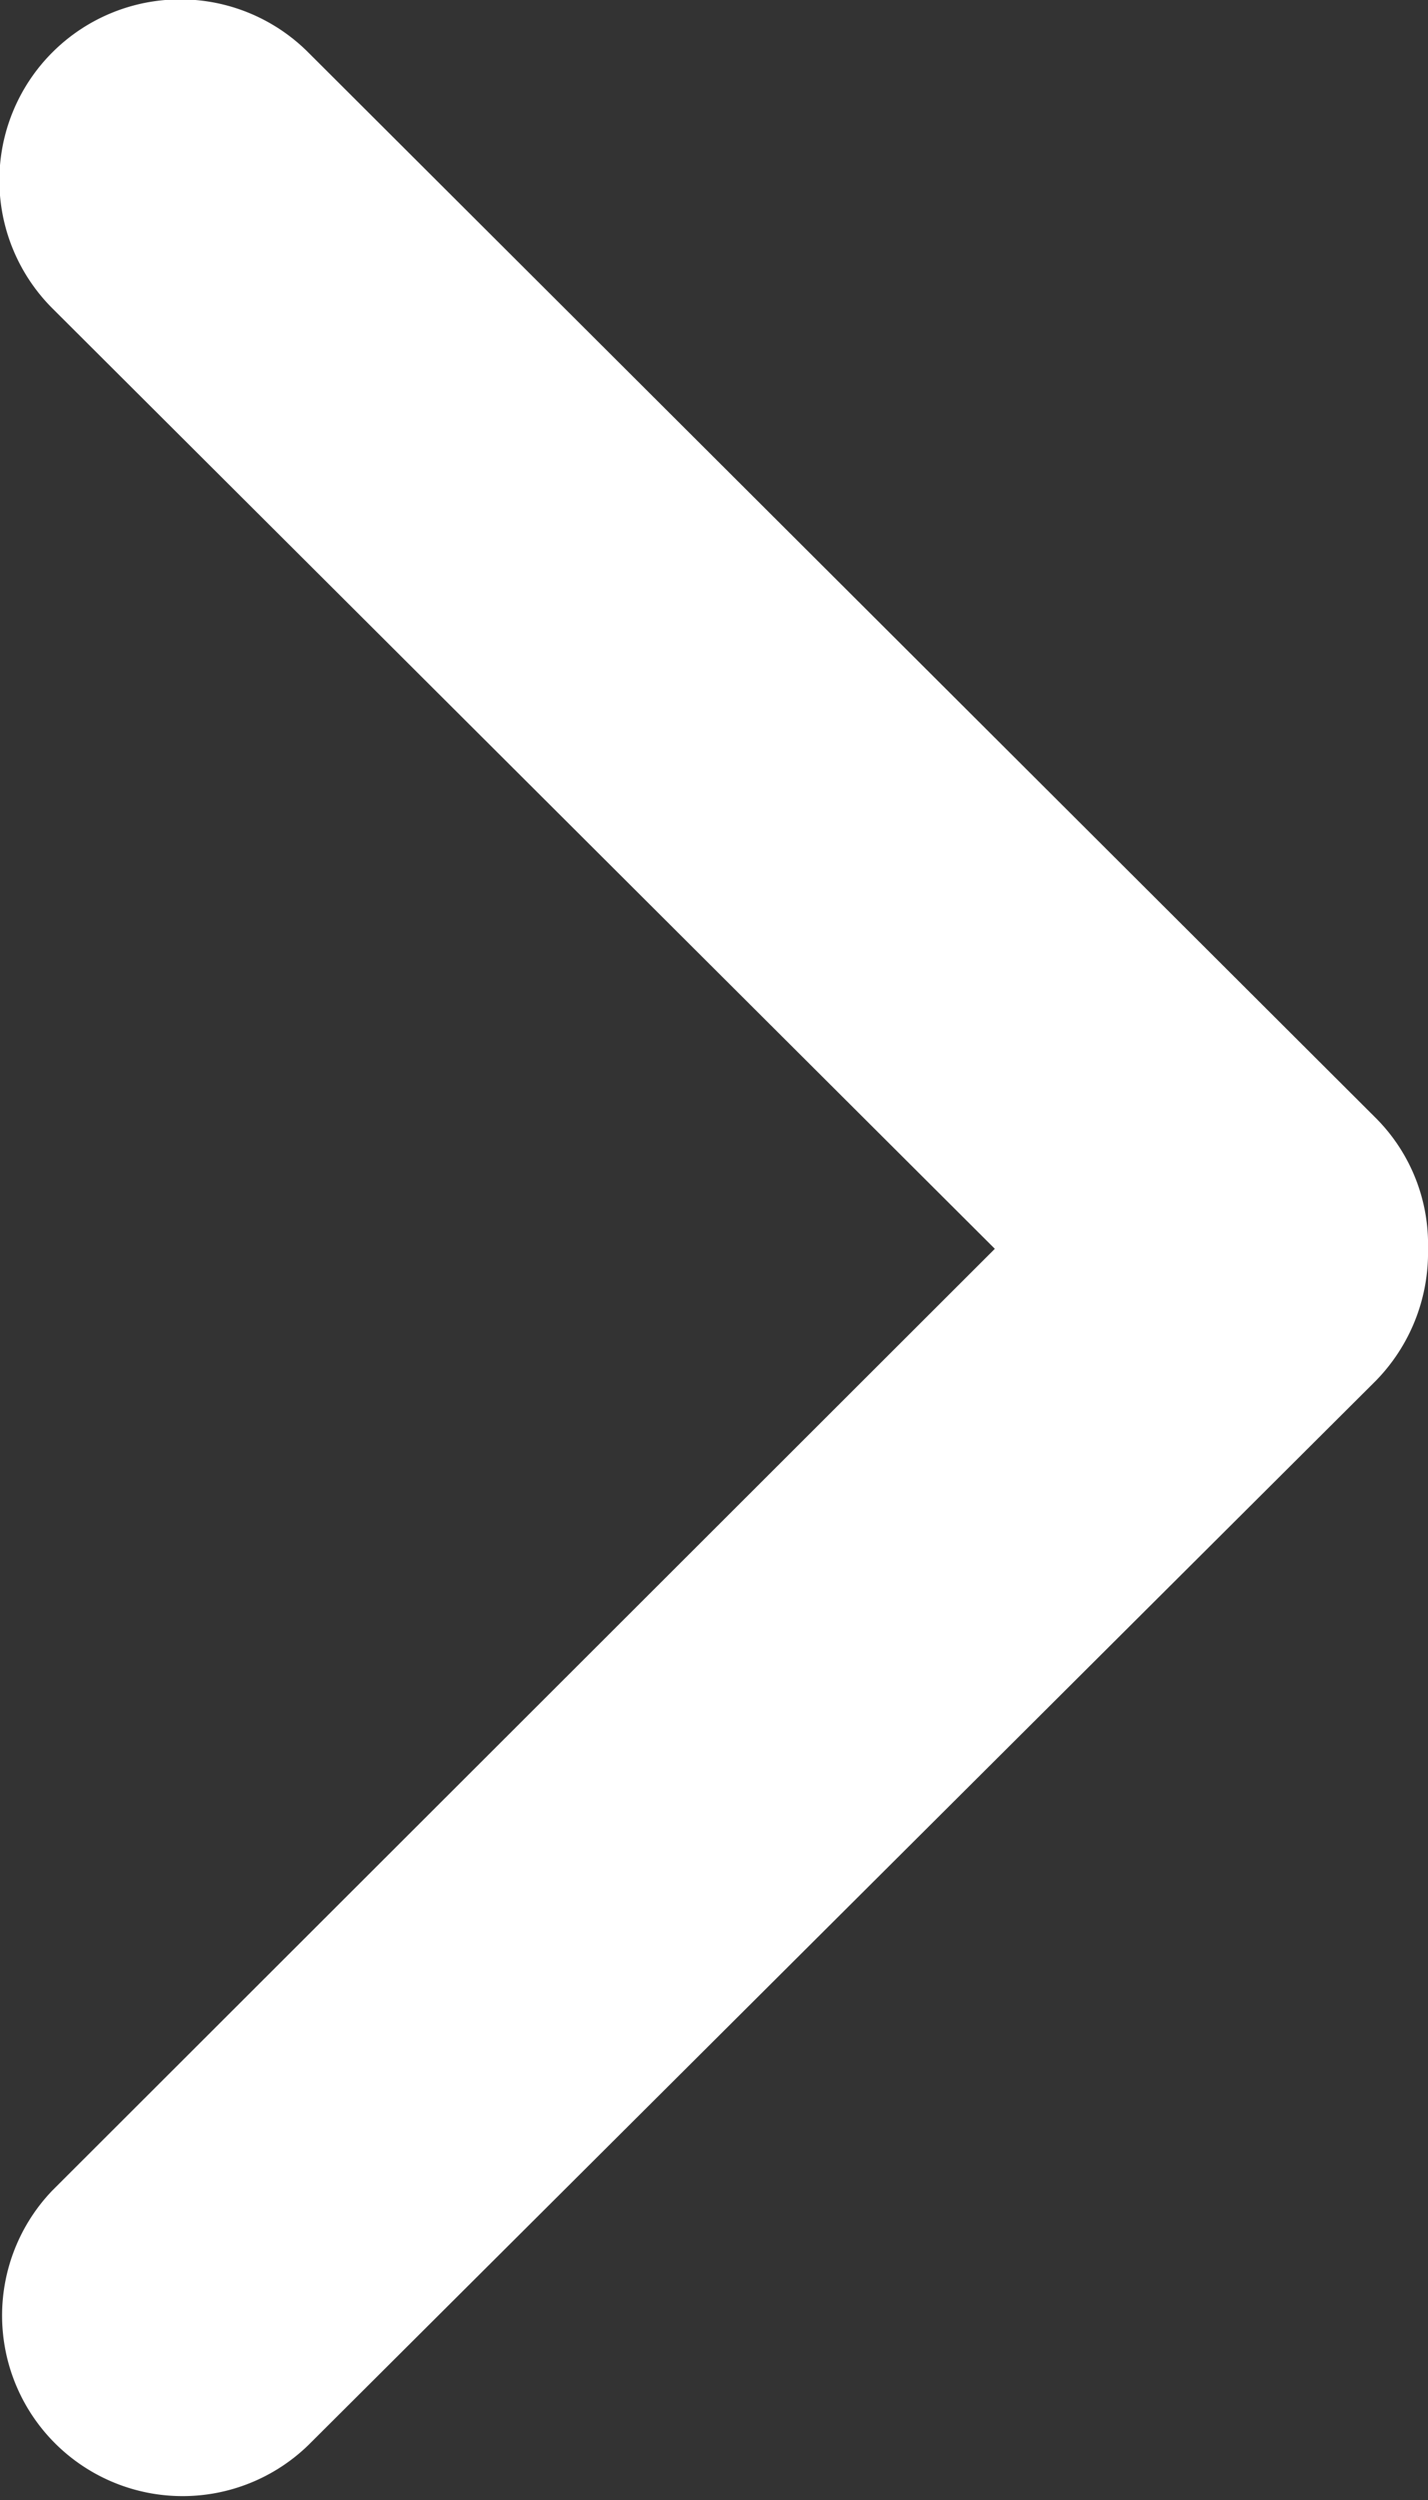 <svg xmlns="http://www.w3.org/2000/svg" width="12" height="21" viewBox="0 0 12 21">
  <rect x="0" y="0" width="12" height="21" fill="#333333" stroke="none"/>
  <defs>
    <style>
      .cls-1 {
        fill: #fff;
        fill-rule: evenodd;
      }
    </style>
  </defs>
  <path id="Arrow_Right_Icon" data-name="Arrow Right Icon" class="cls-1" d="M1337.44,7780.59l7.92,7.9-7.92,7.91a1.517,1.517,0,0,0,2.15,2.14l8.97-8.94a1.539,1.539,0,0,0,.44-1.11,1.5,1.5,0,0,0-.44-1.1l-8.97-8.95A1.52,1.52,0,1,0,1337.44,7780.59Z" transform="translate(-1337 -7778)"/>
</svg>
